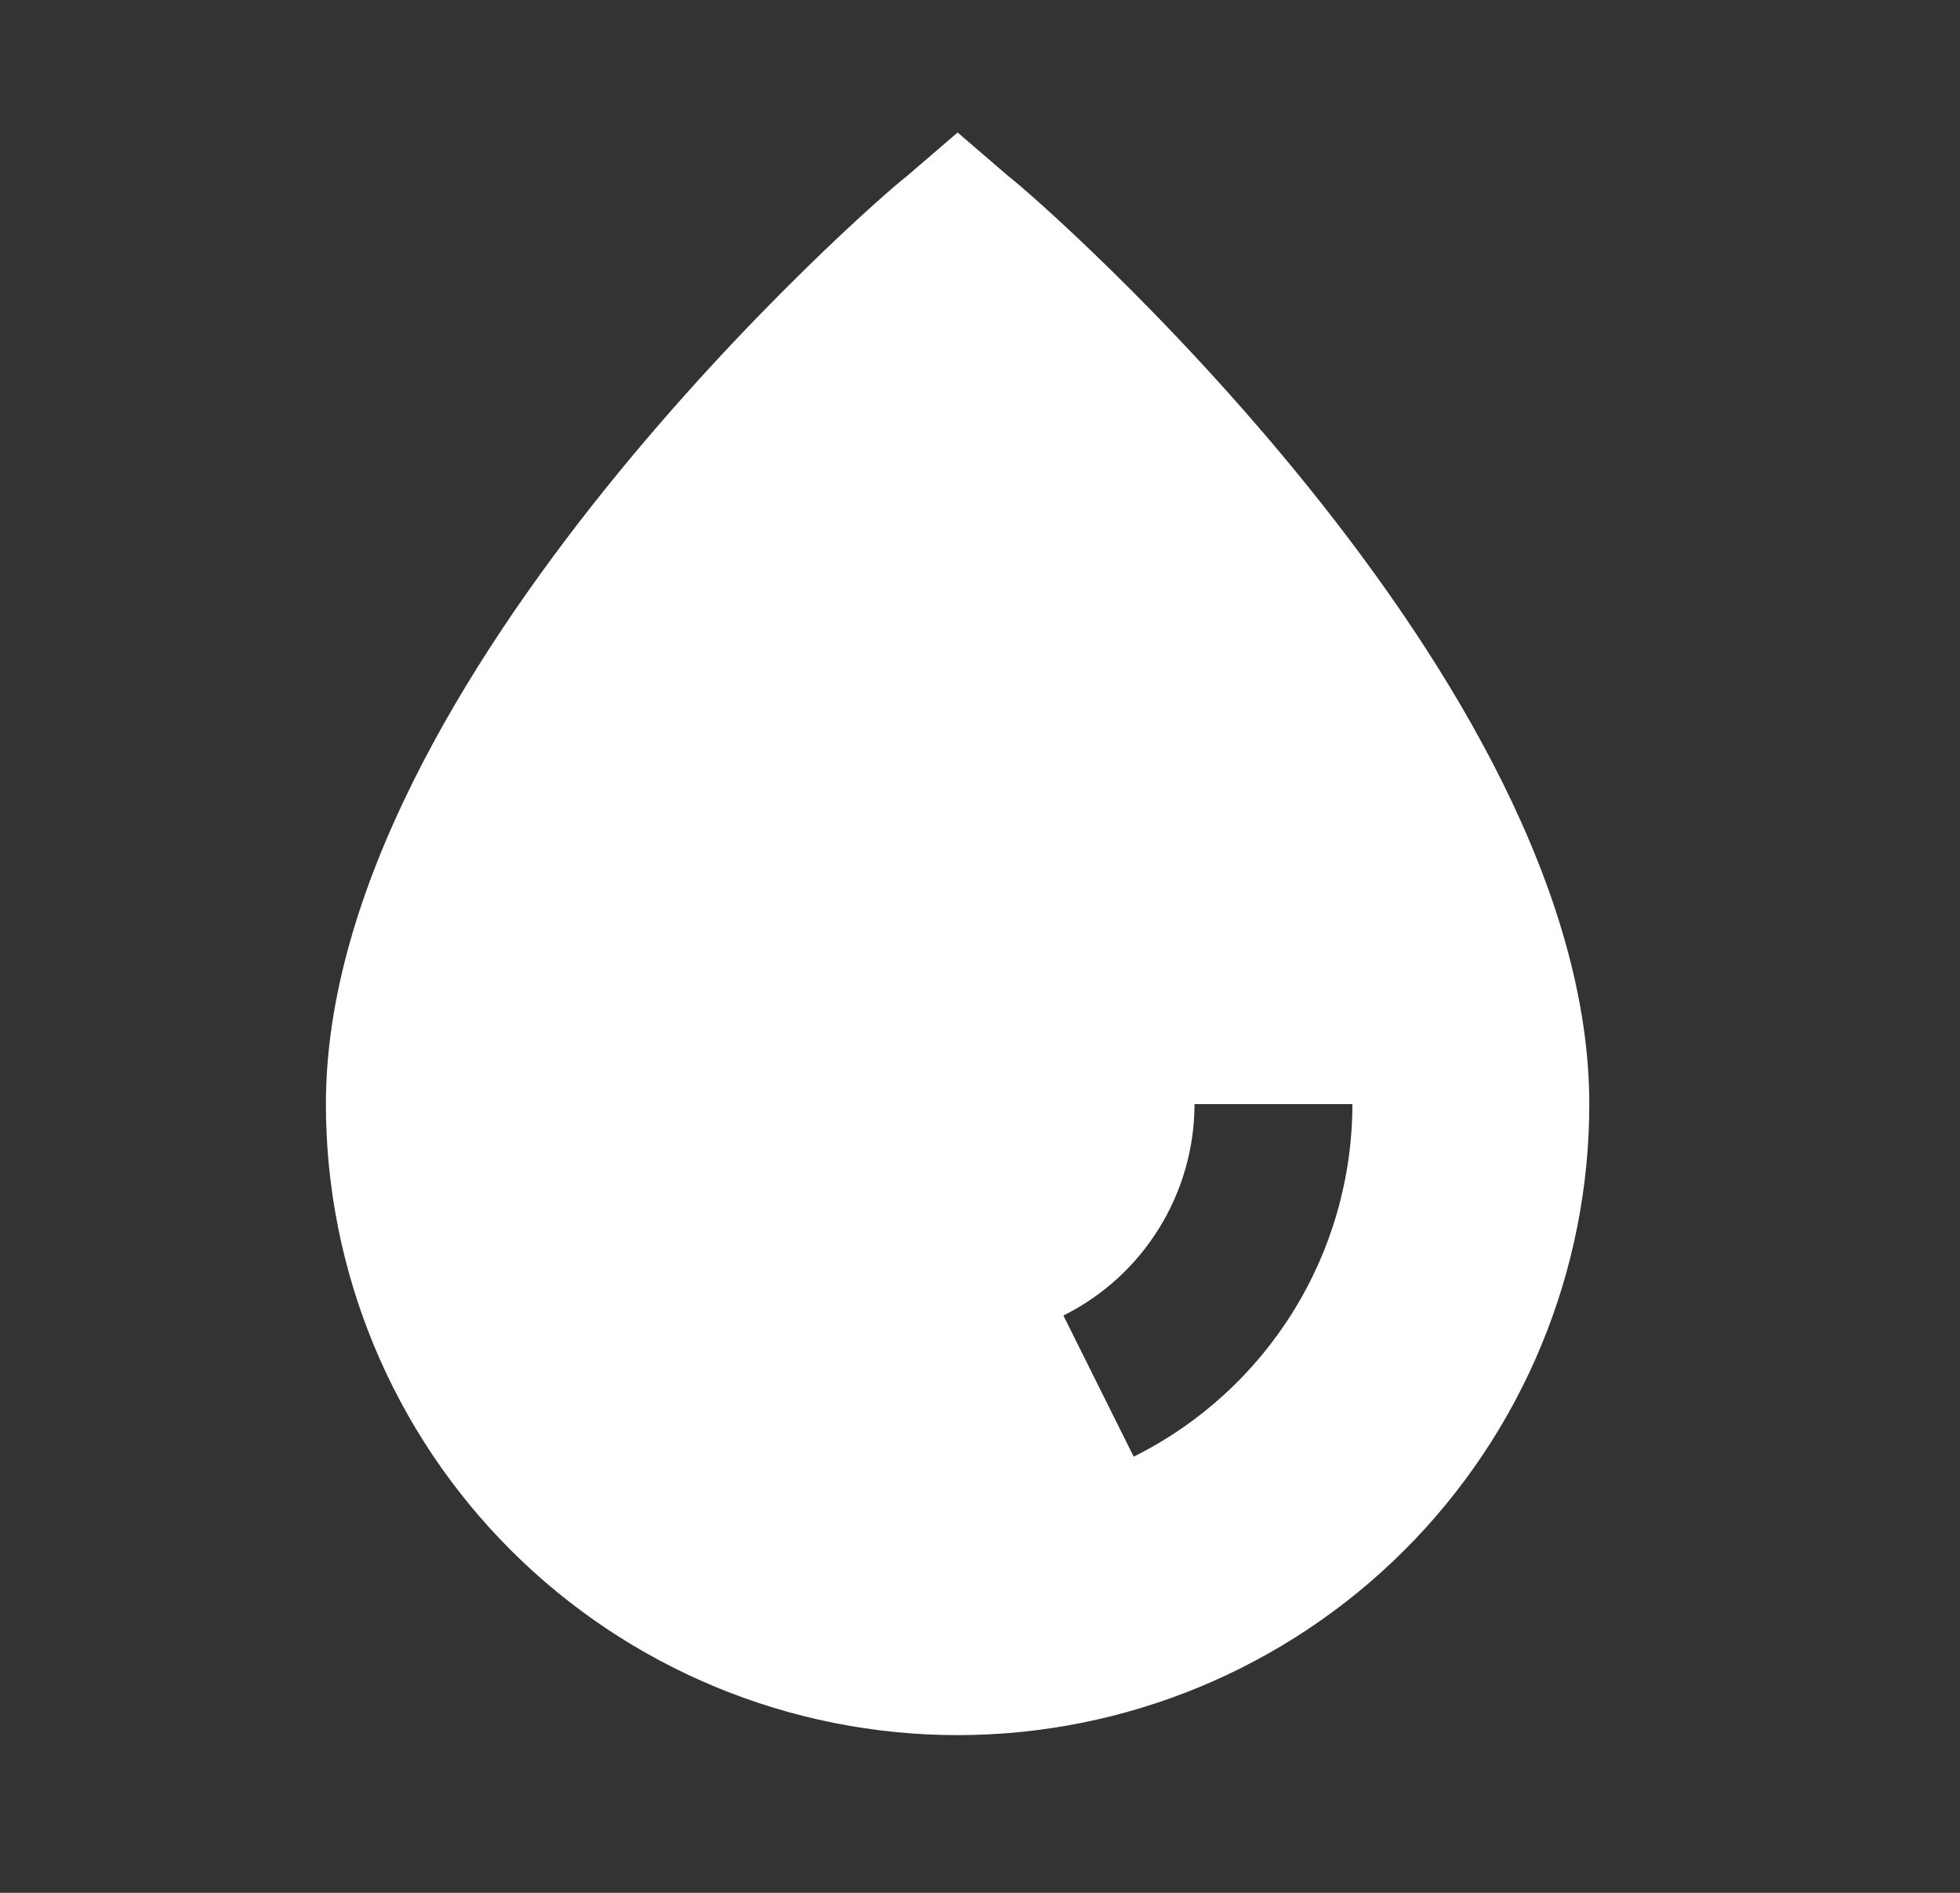 <svg width="29" height="28" viewBox="0 0 29 28" fill="none" xmlns="http://www.w3.org/2000/svg">
<rect x="0" y="0" width="29" height="28" fill="#333333" stroke="none"/>
<path d="M14.928 2.613L14.169 1.96L13.409 2.613C13 2.917 4.822 10.033 4.822 16.333C4.822 18.809 5.807 21.183 7.56 22.933C9.313 24.683 11.69 25.667 14.169 25.667C16.648 25.667 19.025 24.683 20.778 22.933C22.53 21.183 23.515 18.809 23.515 16.333C23.515 10.033 15.337 2.917 14.928 2.613ZM16.774 21.548L15.734 19.46C16.316 19.17 16.806 18.724 17.148 18.172C17.491 17.619 17.673 16.983 17.674 16.333H20.01C20.009 17.417 19.706 18.479 19.134 19.4C18.562 20.321 17.745 21.065 16.774 21.548Z" fill="white"/>
</svg>
